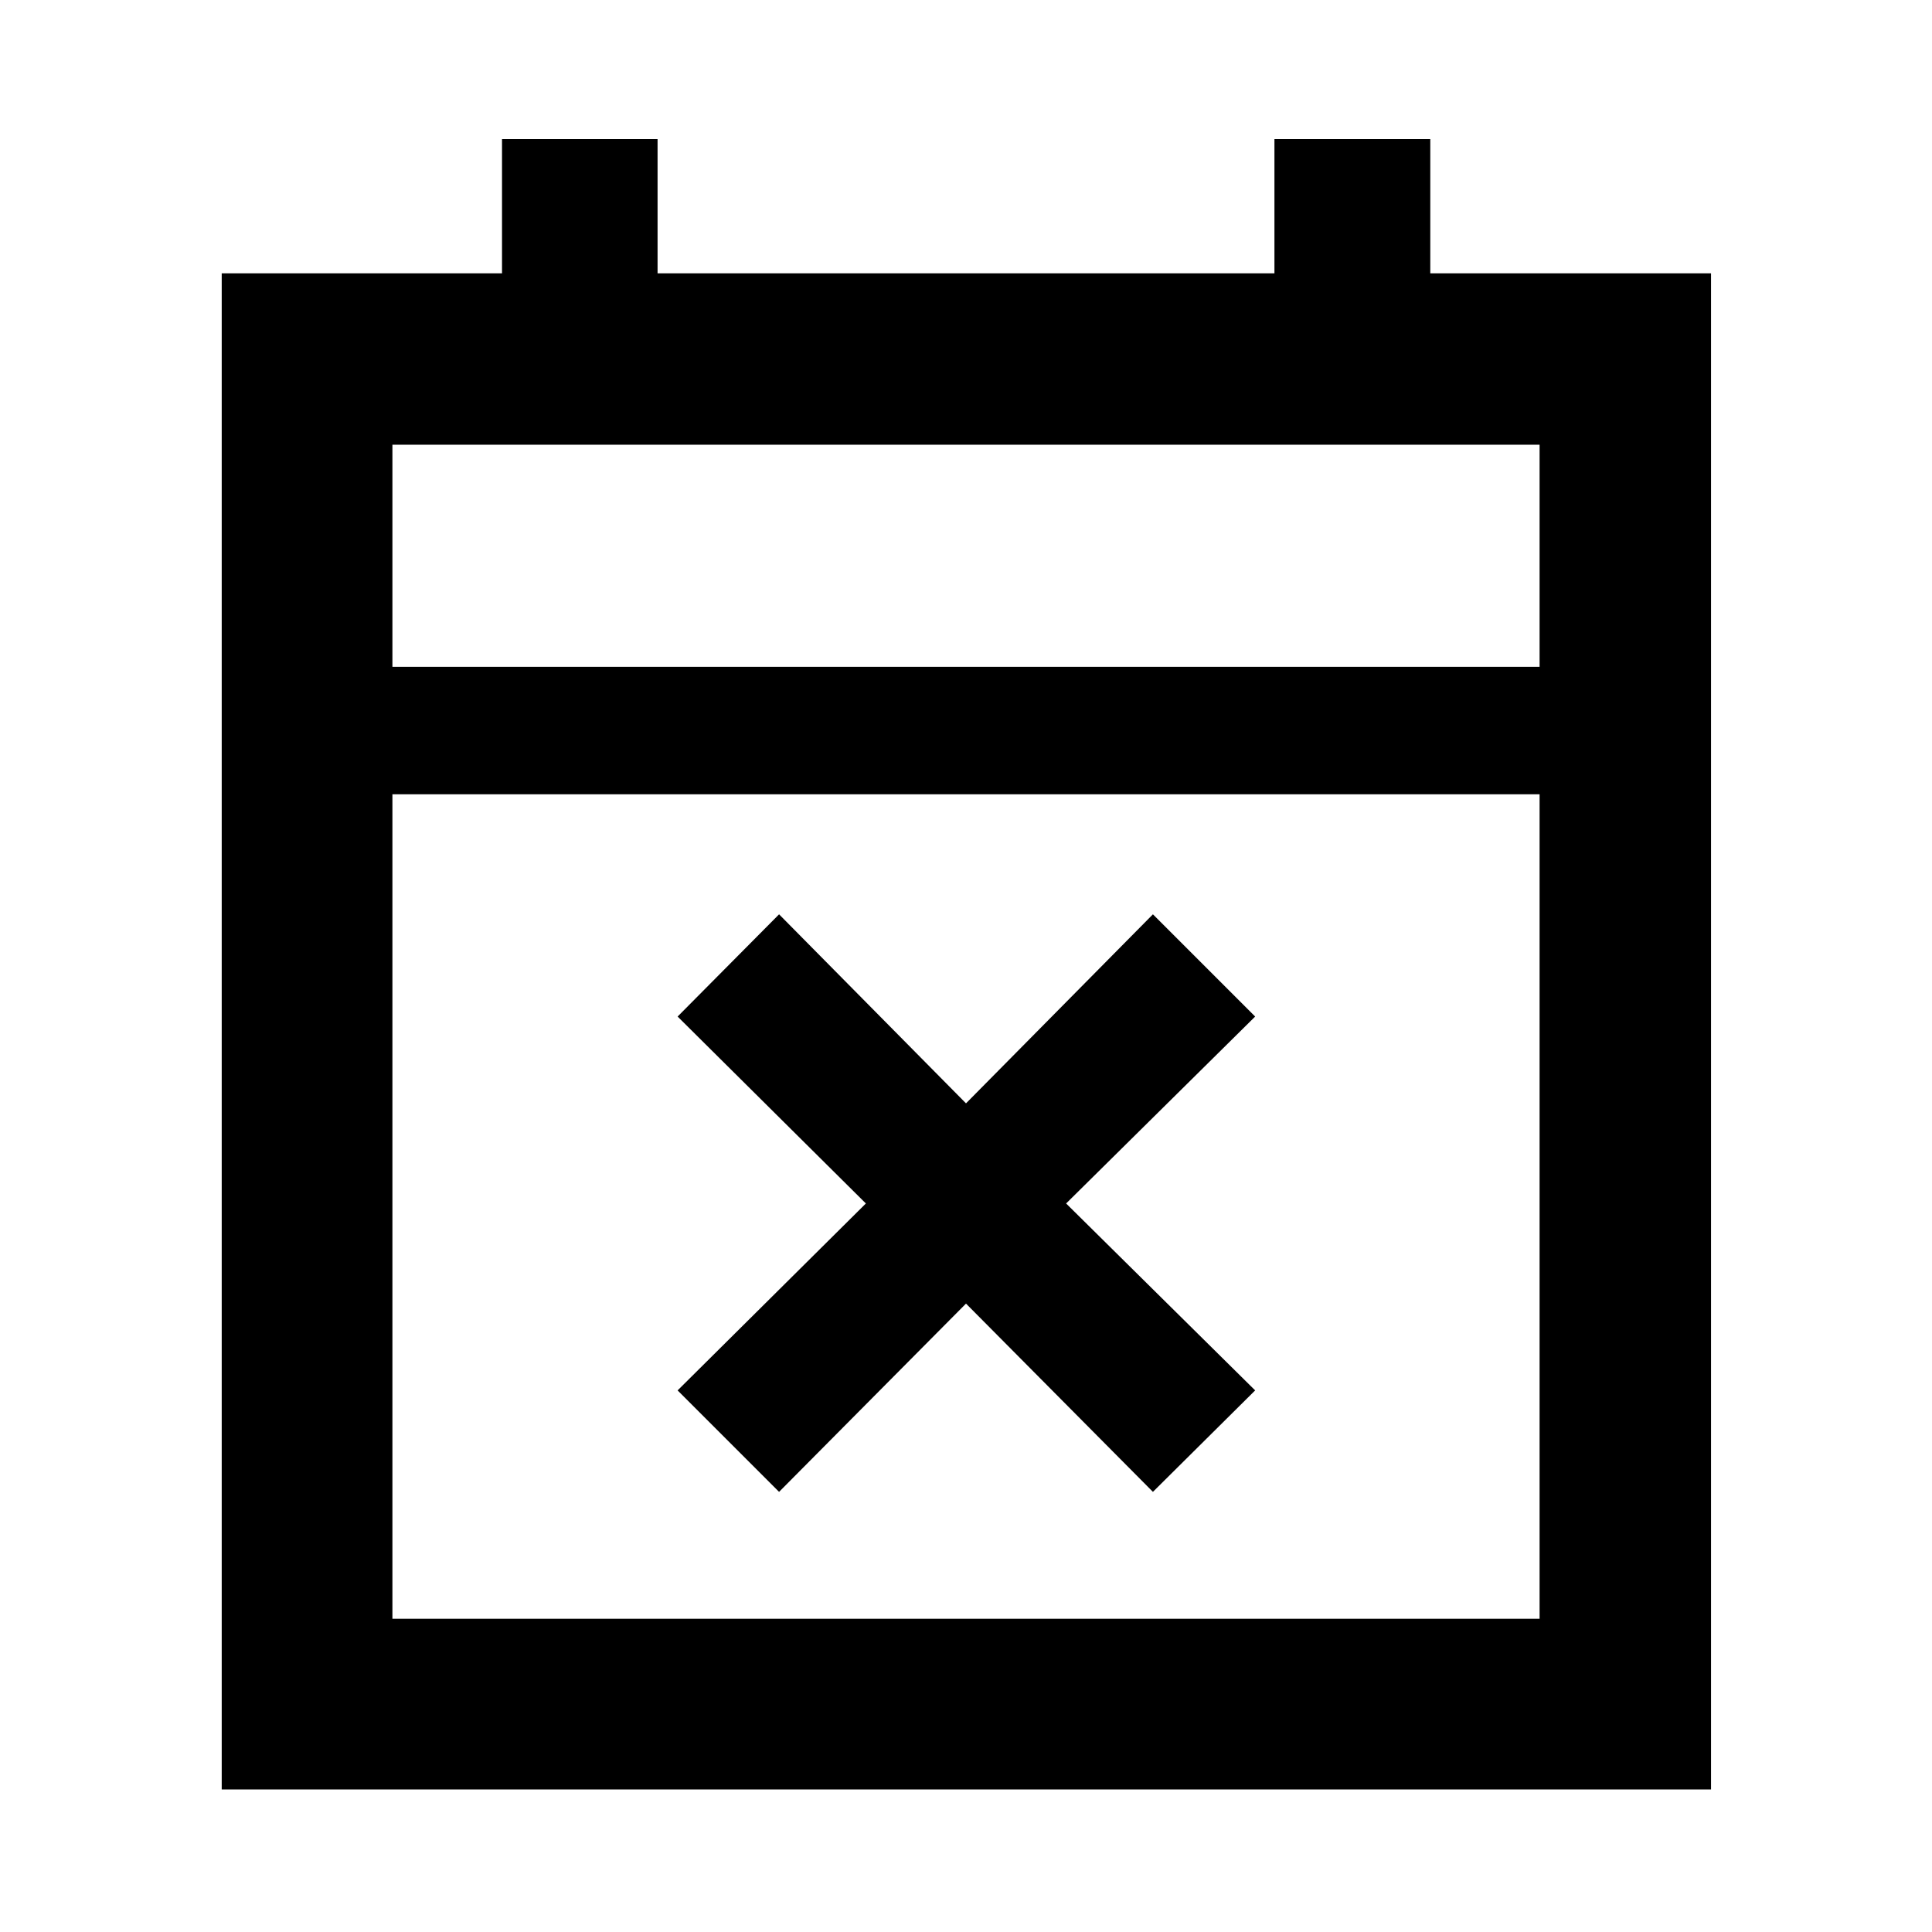 <svg xmlns="http://www.w3.org/2000/svg" height="40" viewBox="0 -960 960 960" width="40"><path d="m387.12-218.7-50.42-50.42L430.25-362l-93.55-92.88 50.42-50.8L480-411.75l92.88-93.93 50.8 50.8L529.75-362l93.93 92.88-50.8 50.42L480-312.25l-92.88 93.55ZM110.17-70.84V-824.2h139.28v-66.67h77.29v66.67h306.52v-66.67h77.44v66.67h139.5v753.36H110.17Zm84.82-84.81h570.02v-409.68H194.99v409.68Zm0-473.02h570.02v-110.35H194.99v110.35Zm0 0v-110.35 110.35Z"/></svg>